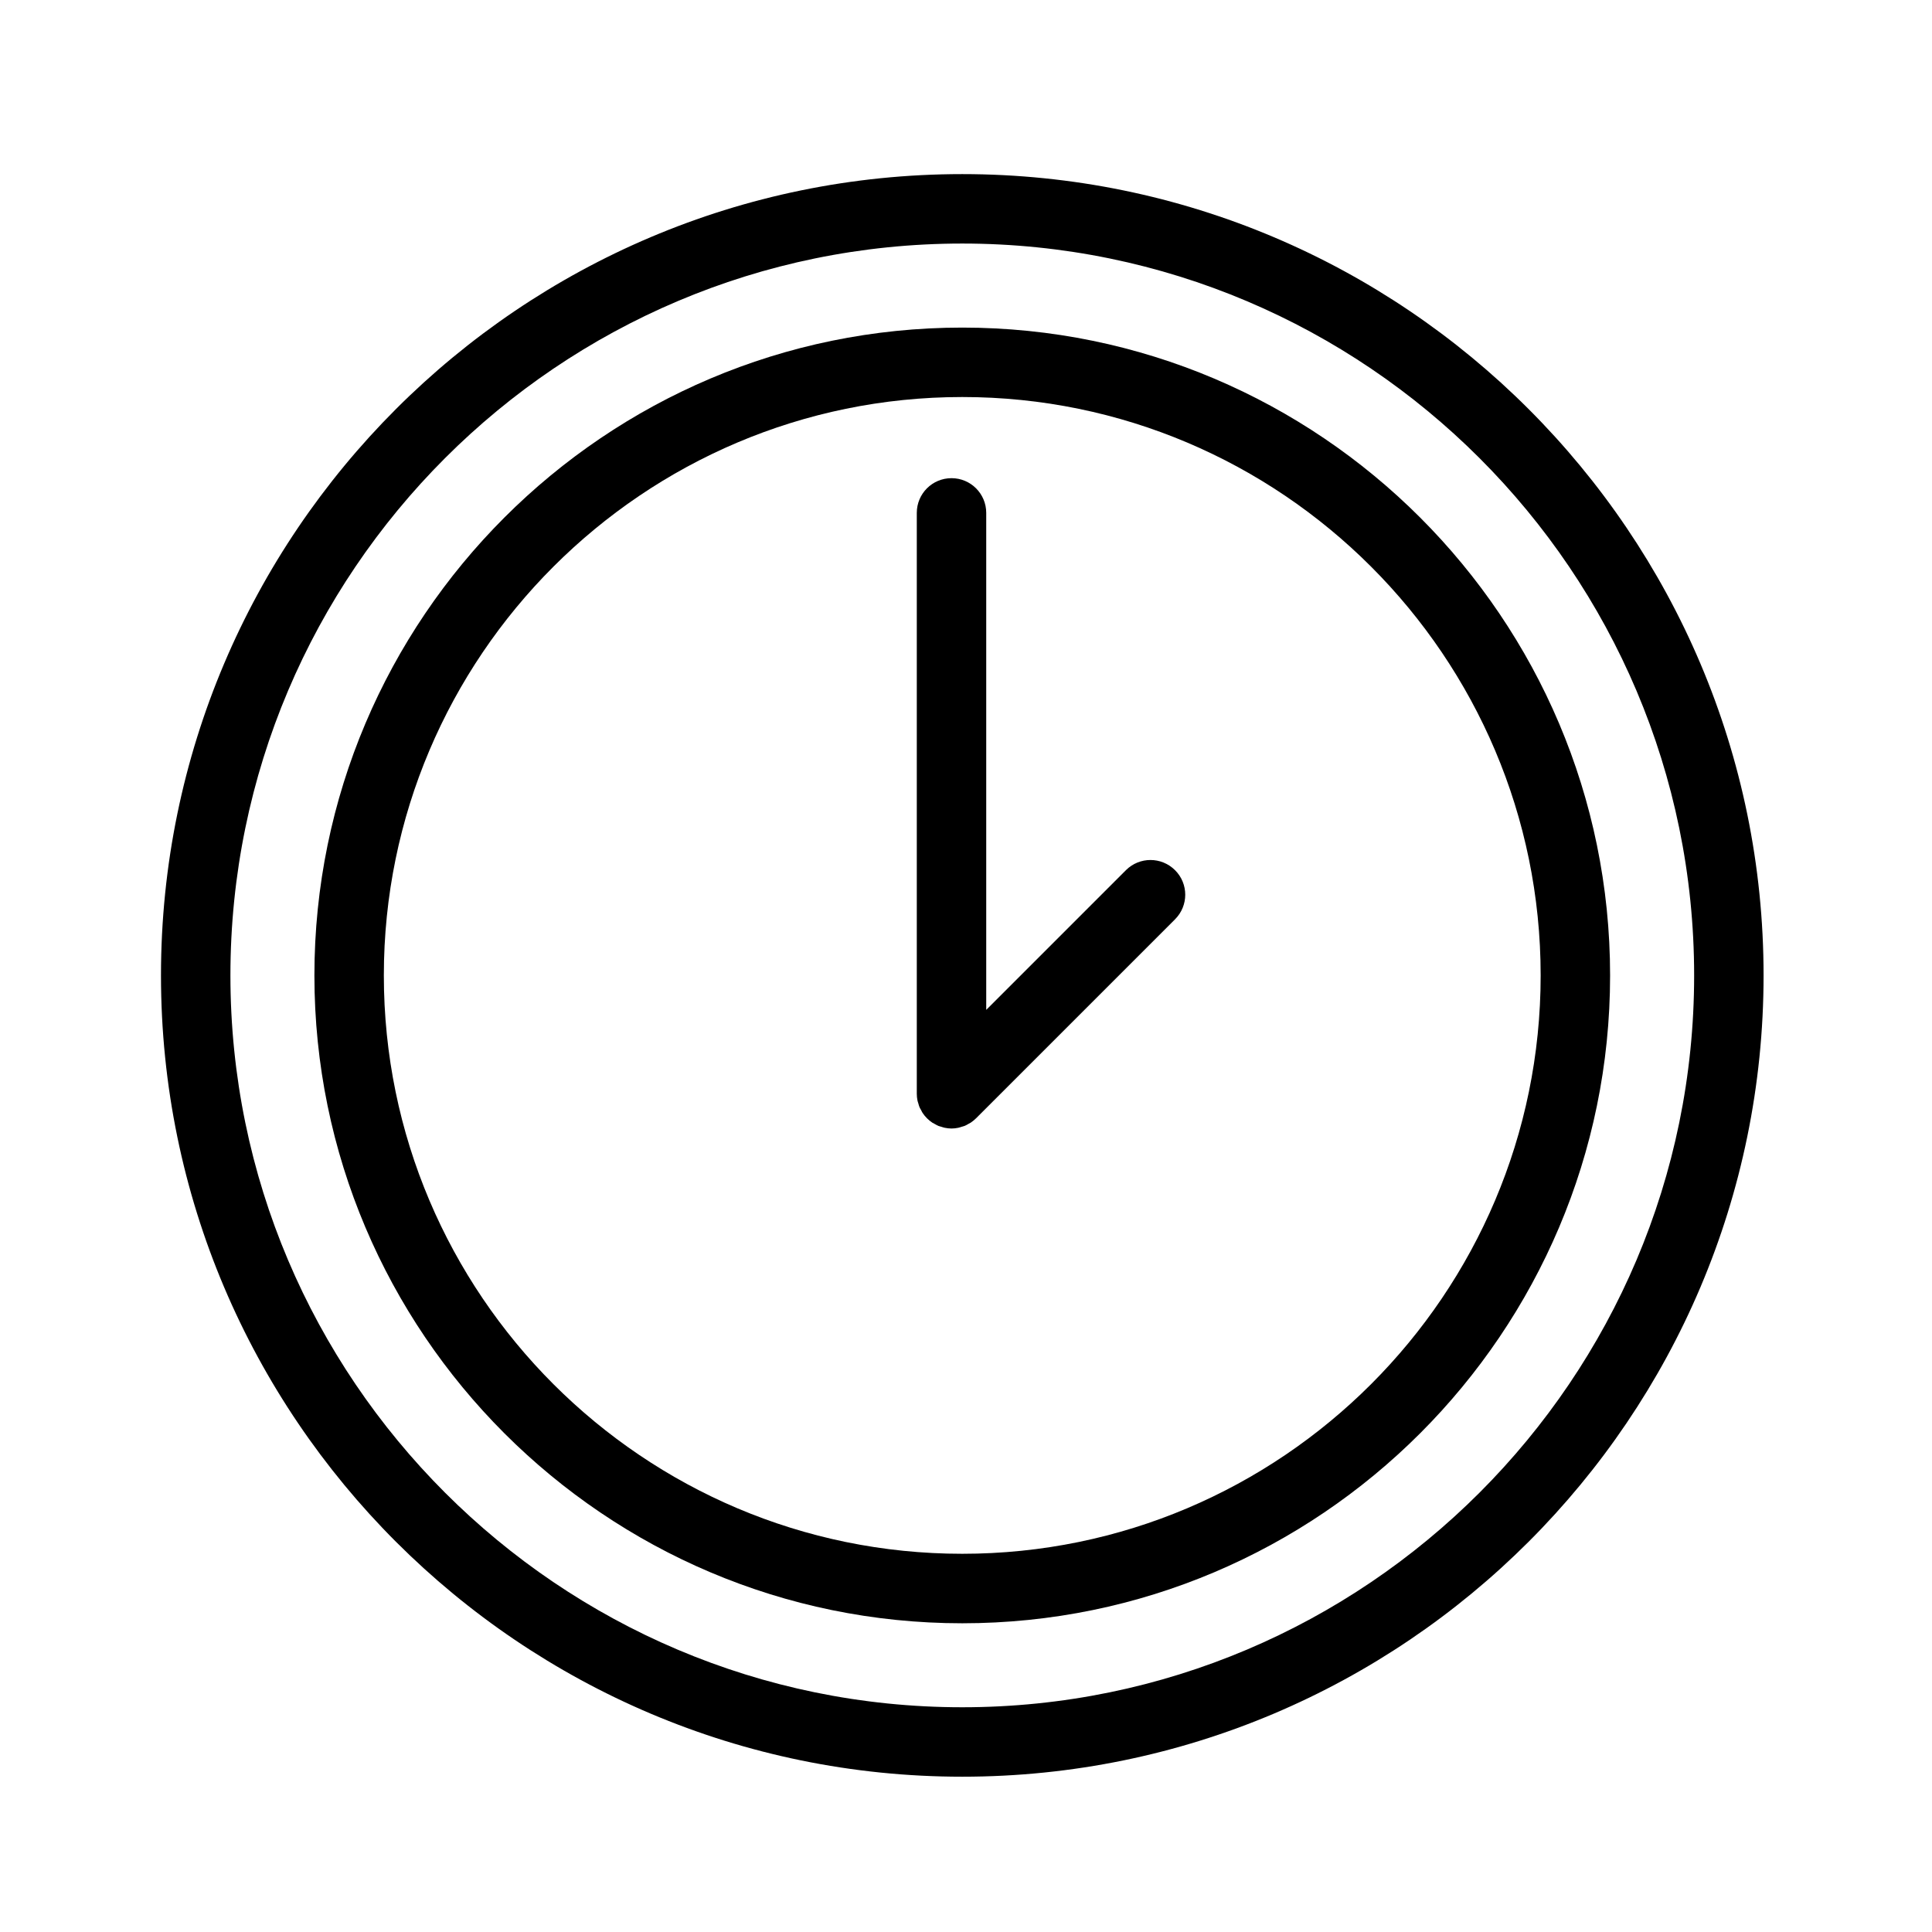 <svg width="34" height="34" viewBox="0 0 34 34" fill="none" xmlns="http://www.w3.org/2000/svg">
<path d="M16.934 5.765C10.648 5.765 5.533 10.879 5.533 17.166C5.533 23.452 10.648 28.567 16.934 28.567C23.221 28.567 28.335 23.452 28.335 17.166C28.335 10.879 23.221 5.765 16.934 5.765ZM16.934 27.344C11.322 27.344 6.755 22.778 6.755 17.166C6.755 11.553 11.322 6.987 16.934 6.987C22.547 6.987 27.113 11.553 27.113 17.166C27.113 22.778 22.547 27.344 16.934 27.344Z" fill="black"/>
<path d="M19.815 15.313L17.356 17.772V9.026C17.356 8.688 17.082 8.415 16.745 8.415C16.407 8.415 16.134 8.688 16.134 9.026V19.247C16.134 19.288 16.138 19.328 16.146 19.367C16.149 19.385 16.156 19.401 16.161 19.418C16.167 19.439 16.172 19.461 16.181 19.482C16.189 19.502 16.201 19.52 16.212 19.54C16.22 19.556 16.227 19.572 16.237 19.587C16.282 19.654 16.34 19.712 16.407 19.757C16.419 19.765 16.433 19.771 16.446 19.778C16.468 19.79 16.489 19.803 16.512 19.813C16.53 19.82 16.55 19.825 16.568 19.83C16.588 19.836 16.606 19.844 16.626 19.847C16.665 19.855 16.705 19.86 16.745 19.86C16.785 19.86 16.825 19.855 16.864 19.847C16.884 19.843 16.903 19.836 16.922 19.83C16.941 19.824 16.96 19.82 16.978 19.813C17.002 19.803 17.024 19.79 17.046 19.777C17.058 19.77 17.071 19.765 17.083 19.757C17.117 19.734 17.149 19.708 17.178 19.679L20.679 16.178C20.918 15.939 20.918 15.552 20.679 15.314C20.44 15.075 20.054 15.075 19.815 15.313Z" fill="black"/>
<path d="M16.934 3.064C9.159 3.064 2.833 9.39 2.833 17.166C2.833 24.942 9.159 31.267 16.934 31.267C24.71 31.267 31.036 24.942 31.036 17.166C31.036 9.39 24.71 3.064 16.934 3.064ZM16.934 30.045C9.833 30.045 4.055 24.267 4.055 17.166C4.055 10.064 9.832 4.286 16.934 4.286C24.037 4.286 29.814 10.064 29.814 17.166C29.814 24.267 24.036 30.045 16.934 30.045Z" fill="black"/>
</svg>
